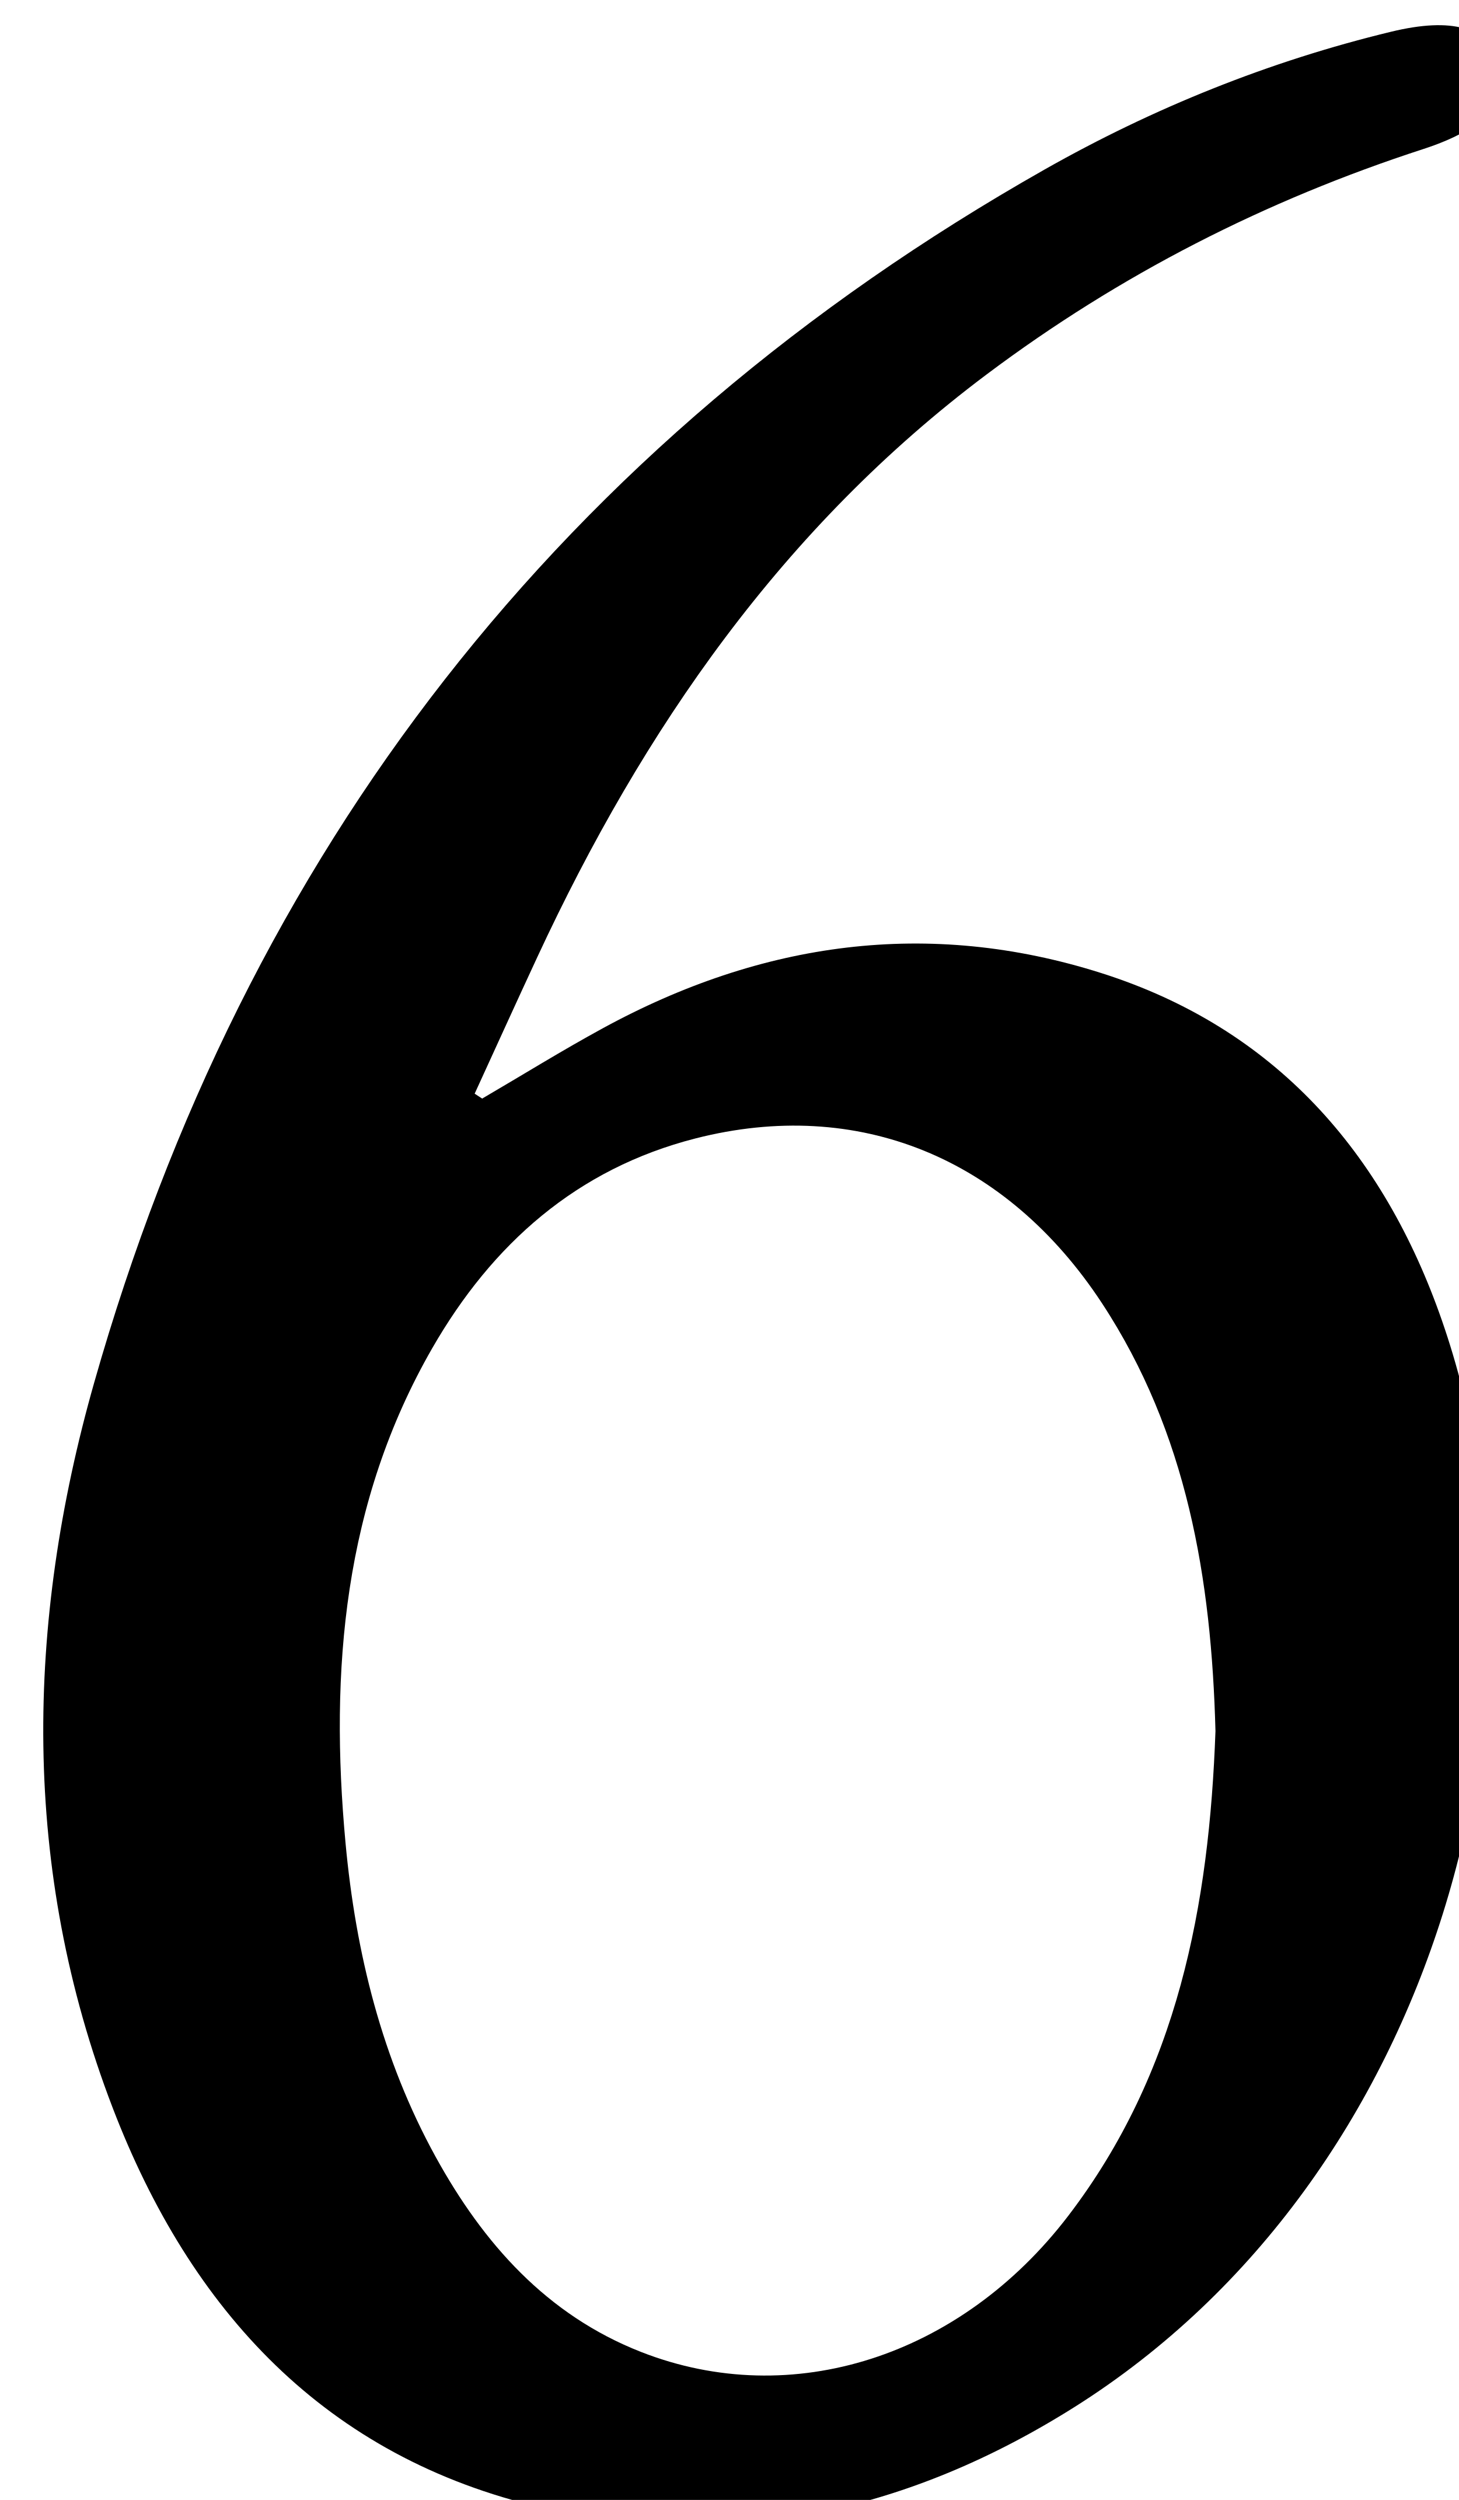 <?xml version="1.0" encoding="iso-8859-1"?>
<!-- Generator: Adobe Illustrator 25.2.1, SVG Export Plug-In . SVG Version: 6.00 Build 0)  -->
<svg version="1.1" xmlns="http://www.w3.org/2000/svg" xmlns:xlink="http://www.w3.org/1999/xlink" x="0px" y="0px"
	 viewBox="0 0 128.351 219.884" style="enable-background:new 0 0 128.351 219.884;" xml:space="preserve">
<g>
	<path d="M42.418,96.627c3.537-2.068,7.023-4.229,10.619-6.189c13.946-7.605,28.62-9.687,43.86-4.846
		c15.268,4.85,24.813,15.776,29.95,30.548c11.127,31.994-0.129,75.267-32.298,95.56c-14.389,9.077-30.107,12.736-46.81,8.875
		c-19.116-4.418-30.976-17.33-37.823-35.168c-8.074-21.032-7.652-42.613-1.632-63.791C21.584,74.83,49.408,38.977,91.894,14.911
		c9.561-5.416,19.759-9.53,30.496-12.123c5.366-1.296,8.469-0.385,9.484,2.643c1.088,3.247-0.962,5.826-6.666,7.679
		c-13.892,4.513-26.687,11.03-38.399,19.813C68.866,46.377,56.593,64.118,47.272,84.175c-1.858,3.998-3.678,8.014-5.516,12.021
		C41.977,96.34,42.197,96.484,42.418,96.627z M106.927,152.263c-0.353-13.394-2.497-26.235-9.987-37.641
		c-8.393-12.782-21.437-18.151-35.764-14.488c-10.41,2.661-17.88,9.274-23.156,18.457c-7.793,13.565-9.029,28.334-7.624,43.505
		c0.896,9.679,3.204,19.027,7.926,27.607c4.188,7.611,9.771,13.915,18.084,17.17c13.268,5.196,28.103,0.407,37.572-11.979
		C103.626,182.274,106.375,167.574,106.927,152.263z"/>
</g>
</svg>
